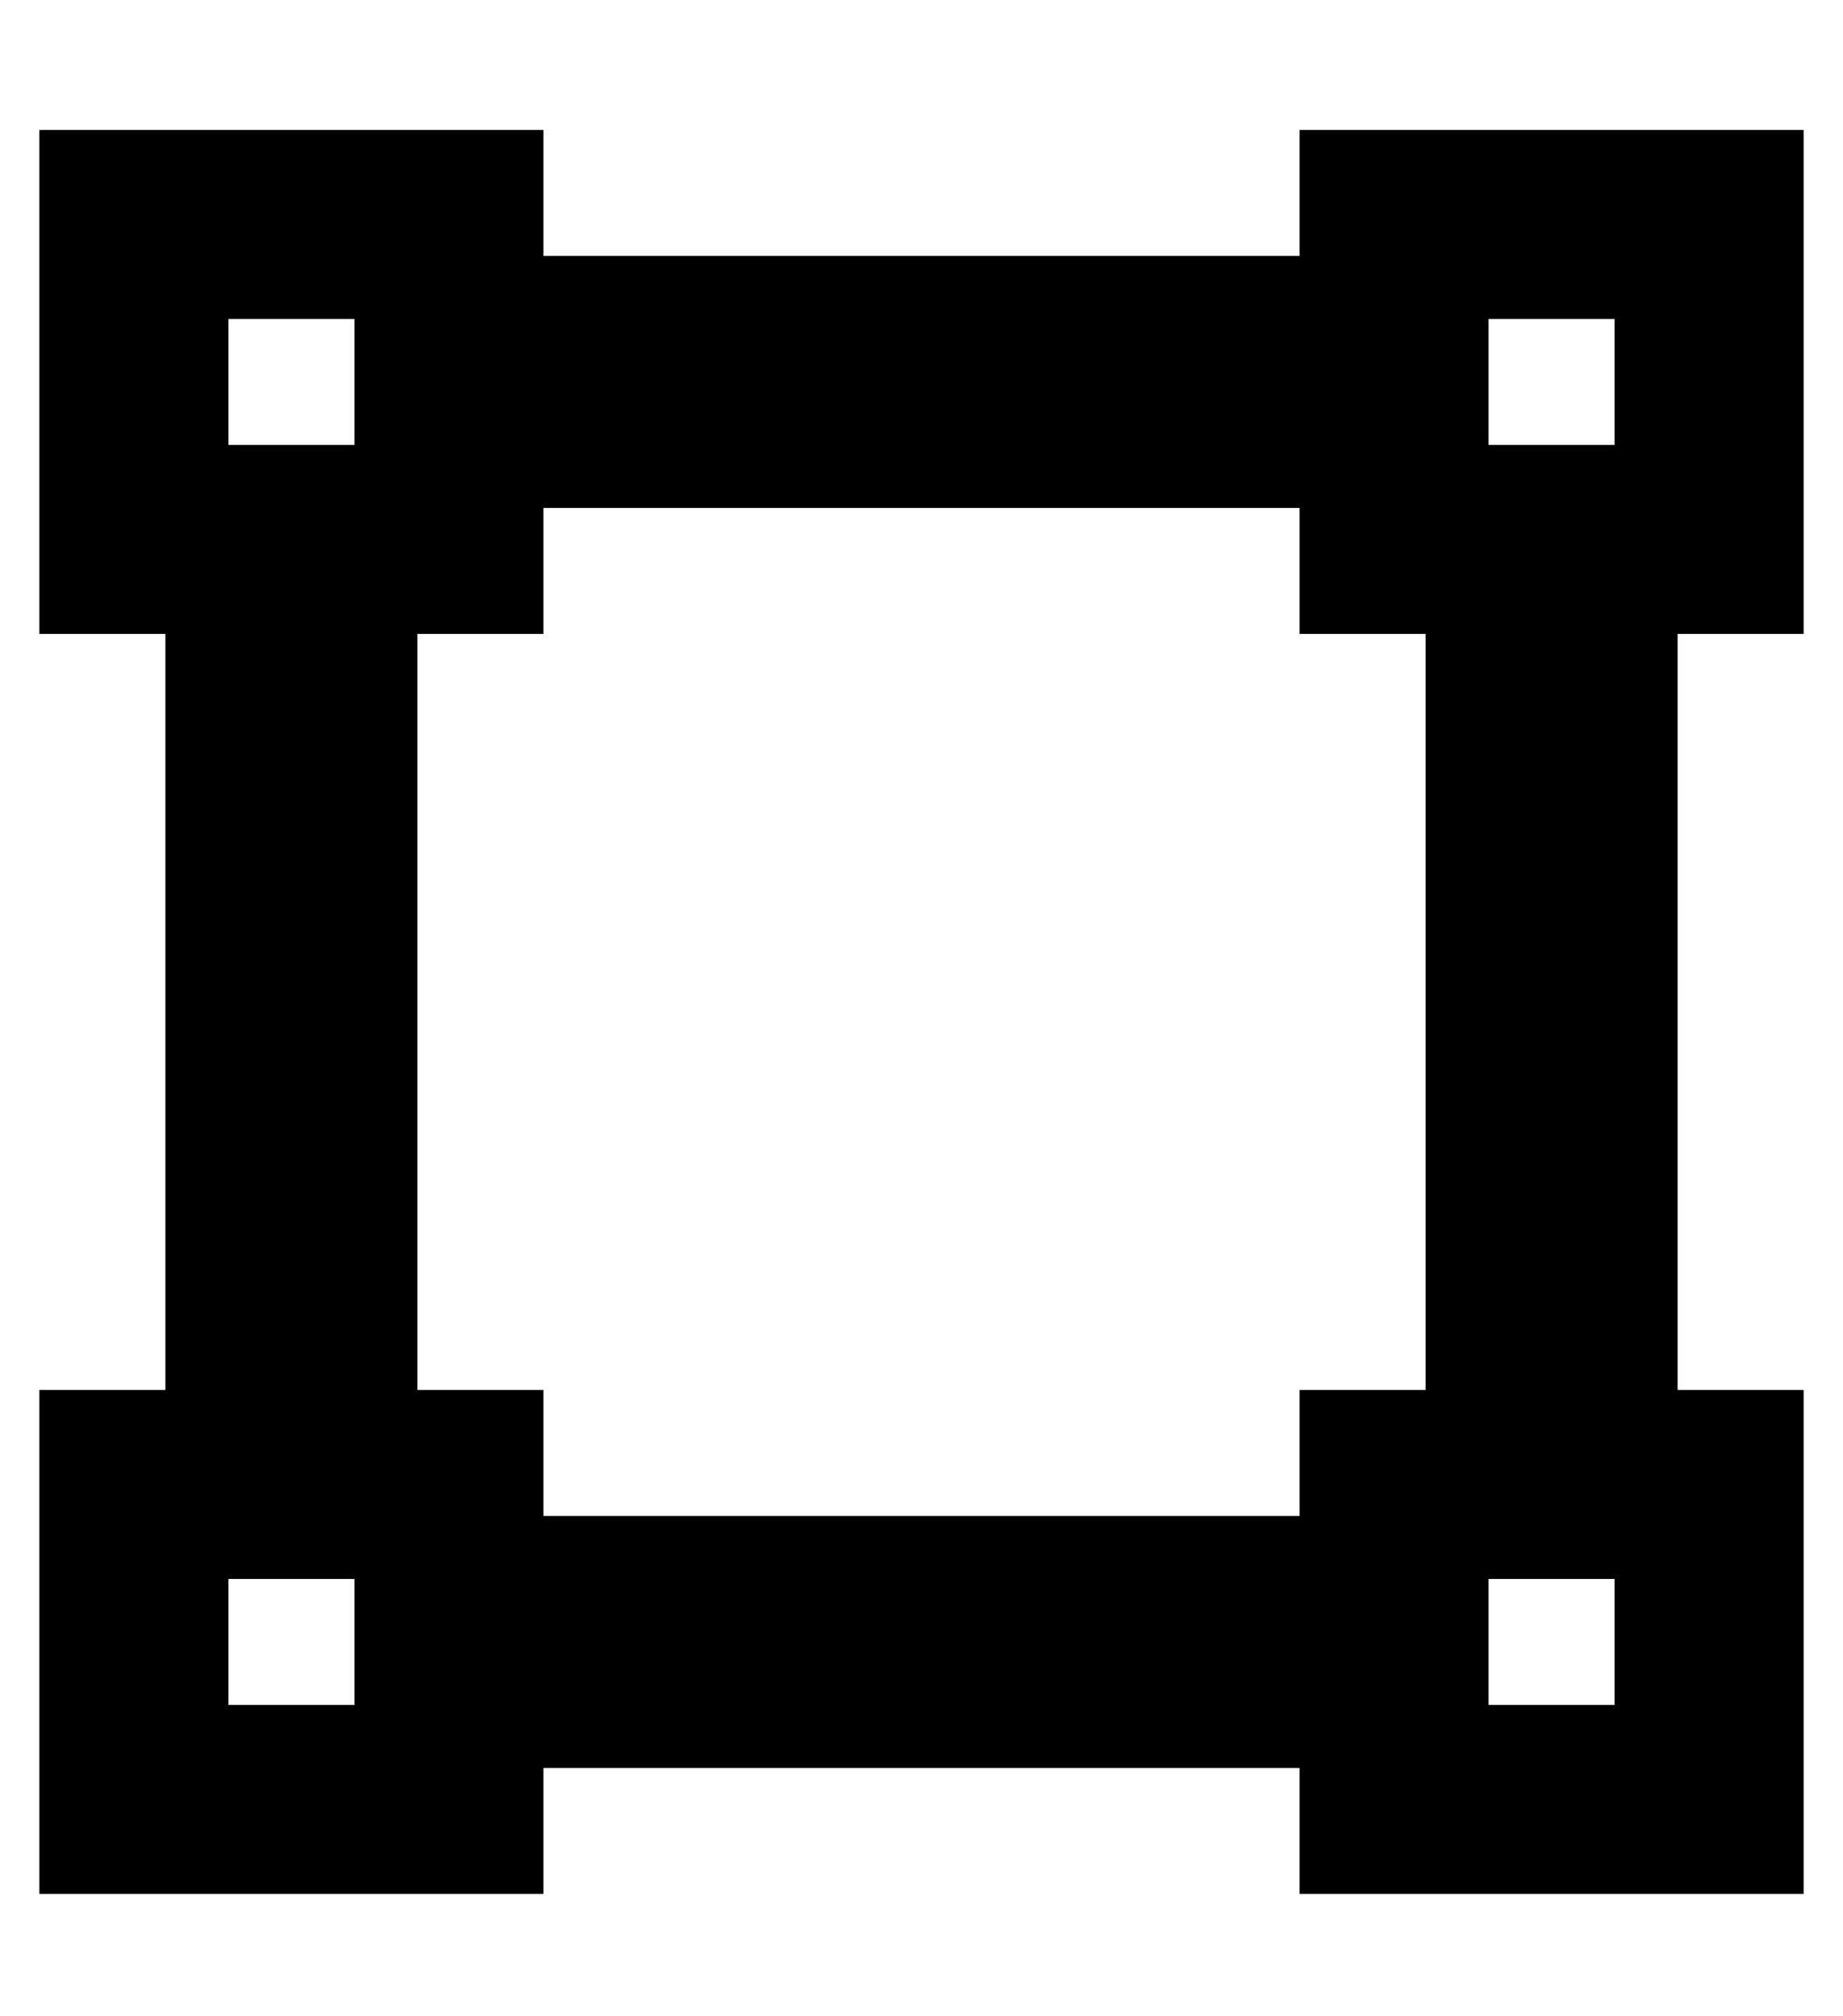 <?xml version="1.0" standalone="no"?>
<!DOCTYPE svg PUBLIC "-//W3C//DTD SVG 1.1//EN" "http://www.w3.org/Graphics/SVG/1.1/DTD/svg11.dtd" >
<svg xmlns="http://www.w3.org/2000/svg" xmlns:xlink="http://www.w3.org/1999/xlink" version="1.1" viewBox="-10 -40 468 512">
   <path fill="currentColor"
d="M400 41v32v-32v32h-32v0v-32v0h32v0zM368 -7h-48h48h-48v32v0h-192v0v-32v0h-48h-80v48v0v32v0v48v0h32v0v192v0h-32v0v48v0v32v0v48v0h48h80v-32v0h192v0v32v0h48h80v-48v0v-32v0v-48v0h-32v0v-192v0h32v0v-48v0v-32v0v-48v0h-48h-32zM96 121h32h-32h32v-32v0h192v0v32
v0h32v0v192v0h-32v0v32v0h-192v0v-32v0h-32v0v-192v0zM80 361v32v-32v32h-32v0v-32v0h32v0zM368 361h32h-32h32v32v0h-32v0v-32v0zM48 41h32h-32h32v32v0h-32v0v-32v0z" />
</svg>
